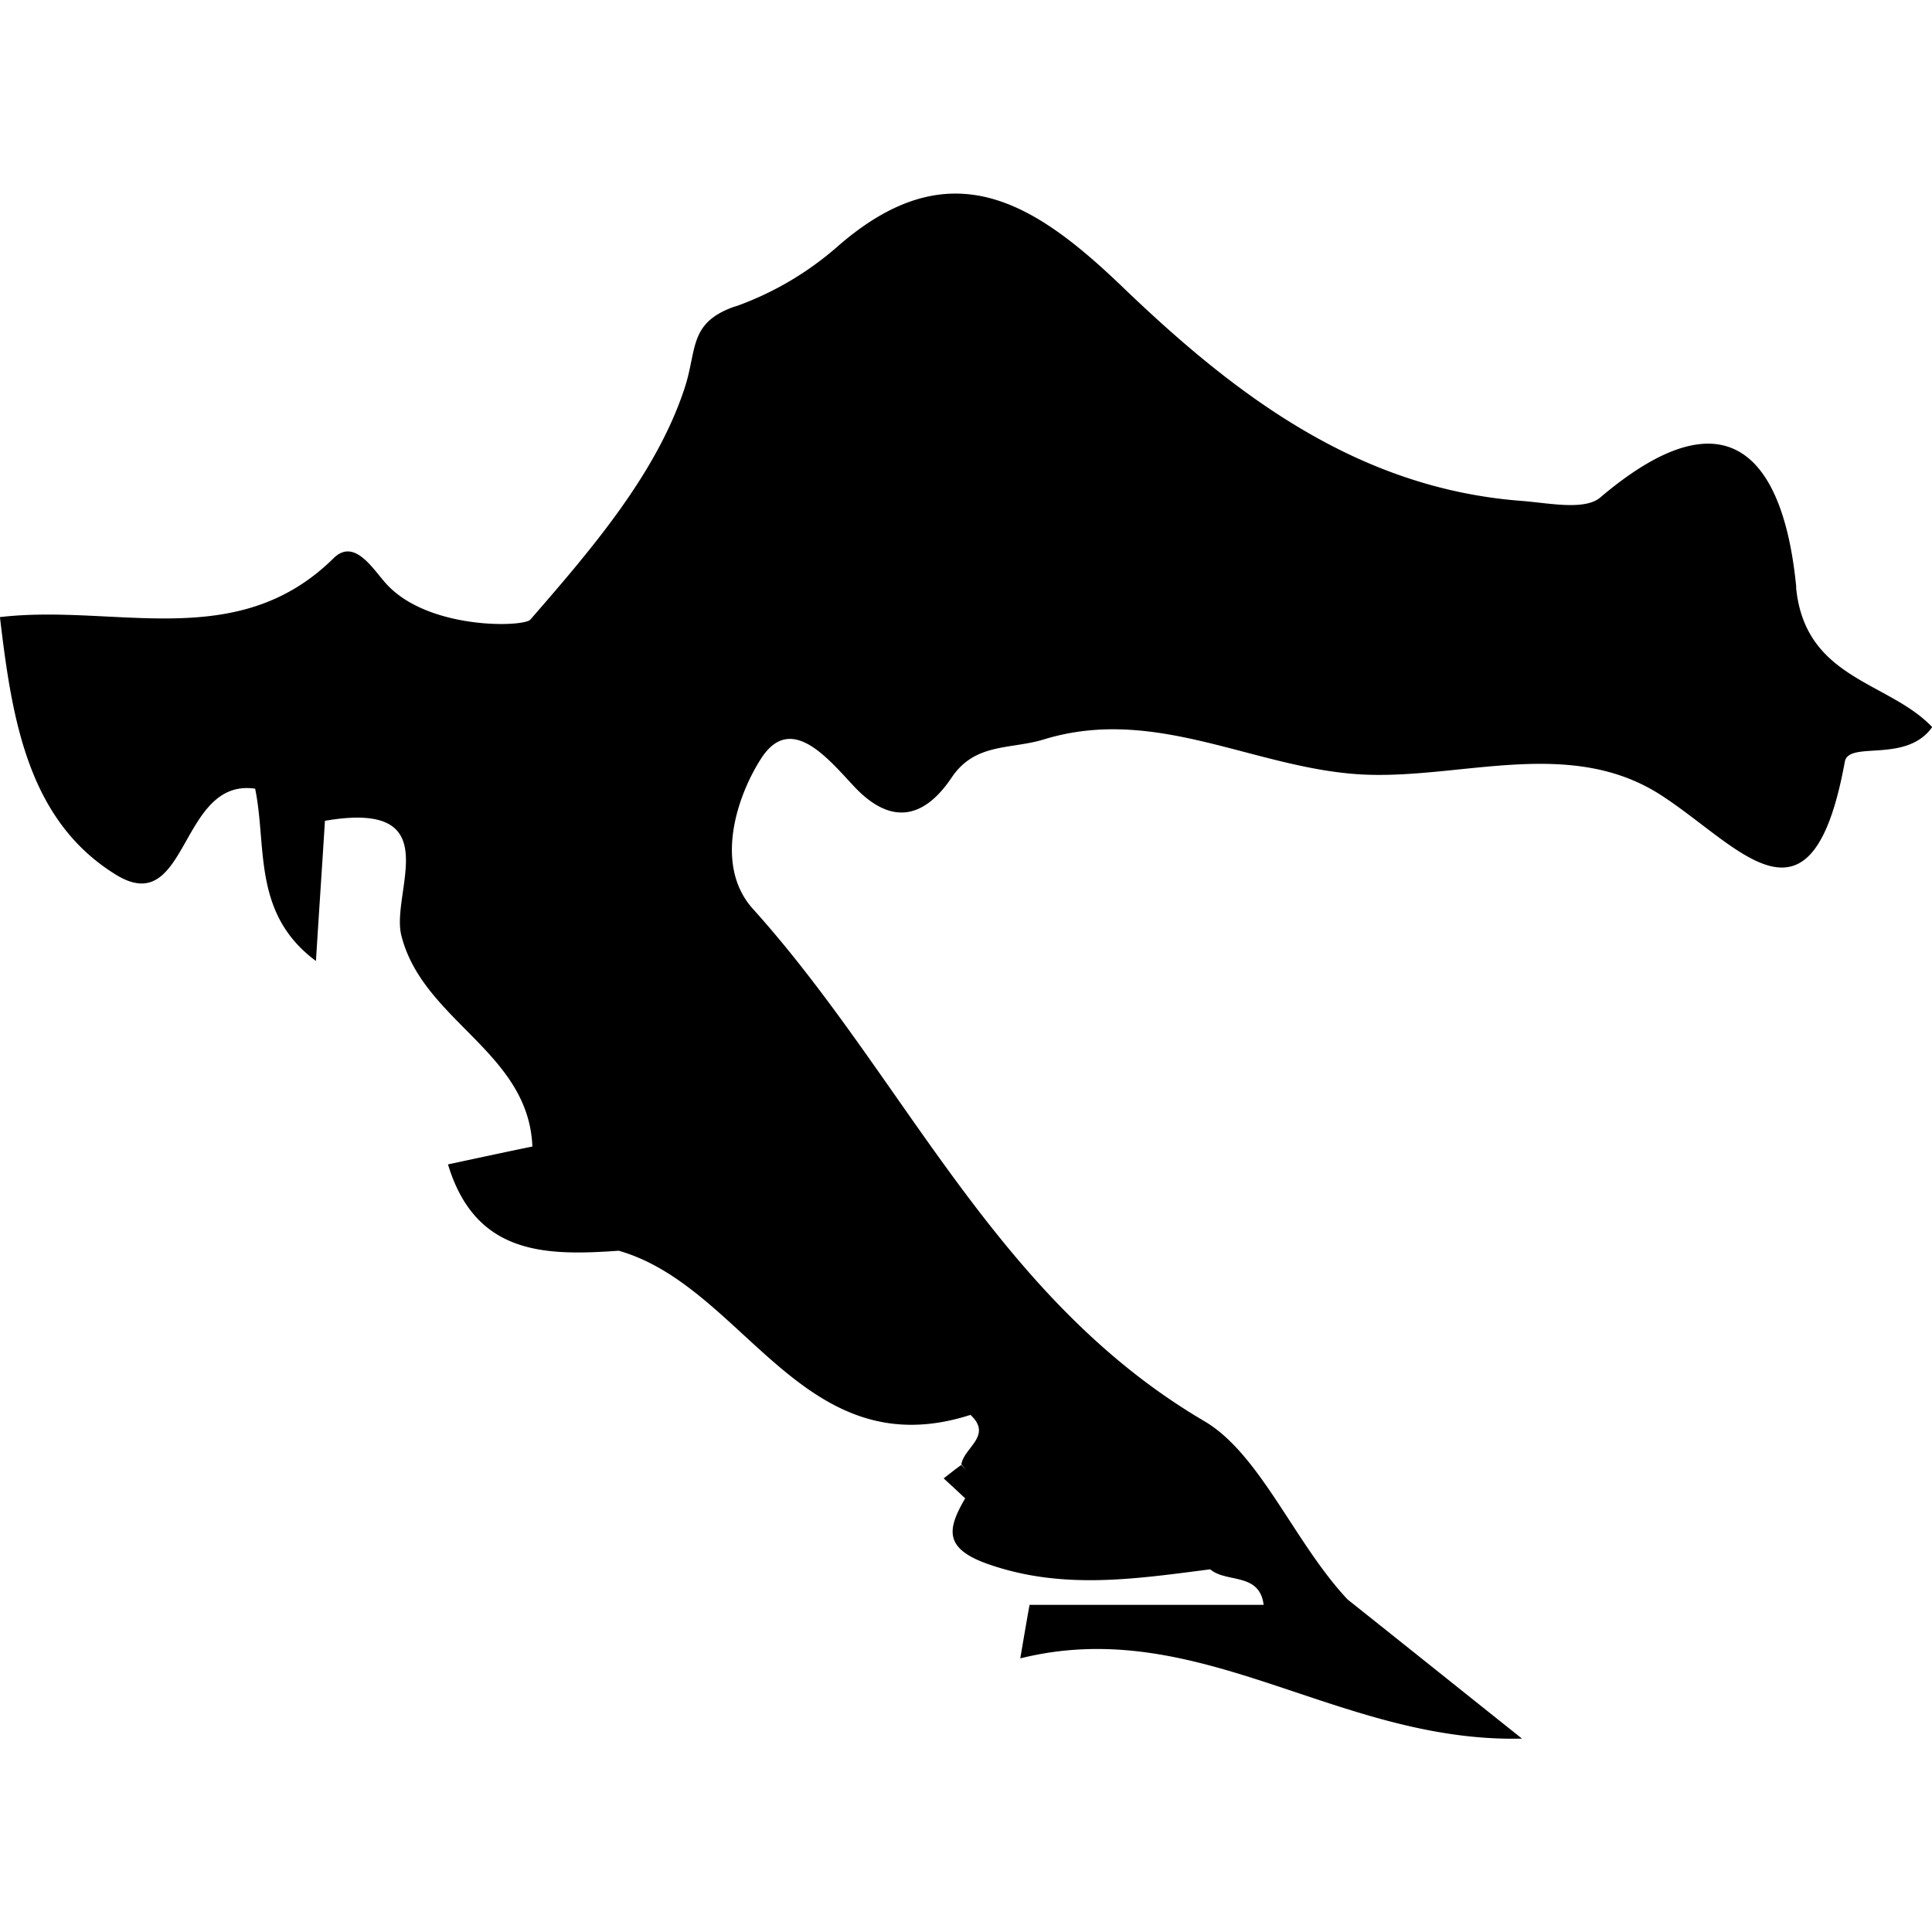 <svg xmlns="http://www.w3.org/2000/svg" viewBox="0 0 32 32"><path d="M29.752 9.73c-.193-2.011-1.043-3.36-3.248-1.489-.262.22-.865.088-1.307.055-2.712-.207-4.746-1.759-6.596-3.535-1.482-1.424-2.874-2.315-4.748-.661a5.217 5.217 0 0 1-1.624.959l-.036.012-.037.011c-.74.264-.613.7-.806 1.313-.458 1.43-1.547 2.696-2.566 3.868-.113.127-1.707.172-2.396-.604-.22-.246-.523-.753-.866-.41-1.601 1.576-3.602.748-5.523.972.196 1.656.451 3.36 1.918 4.265 1.208.748 1.047-1.607 2.309-1.423.198.961-.052 2.069 1.007 2.854.054-.868.106-1.624.149-2.322 2.063-.354 1.082 1.178 1.266 1.902.359 1.417 2.107 1.924 2.17 3.493-.475.097-.952.201-1.398.296.456 1.508 1.621 1.515 2.828 1.43 2.088.595 3.045 3.612 5.826 2.719.374.346-.113.543-.151.823l.084.088-.087-.081c-.099.072-.197.149-.29.222.12.11.239.219.358.332h-.003c-.283.49-.367.817.355 1.078 1.246.446 2.466.254 3.705.096.269.23.816.046.885.588h-3.877c-.054.293-.103.59-.154.887 2.969-.739 5.249 1.401 8.31 1.329-1.09-.869-1.989-1.589-2.889-2.305-.879-.936-1.446-2.408-2.372-2.953-3.471-2.036-4.959-5.685-7.471-8.478-.649-.71-.285-1.85.126-2.492.494-.777 1.114 0 1.547.461.616.653 1.158.522 1.61-.148.388-.584.981-.466 1.53-.635 1.878-.577 3.534.514 5.34.584 1.623.061 3.406-.629 4.9.351 1.298.846 2.476 2.443 3.026-.565.065-.356 1.016.036 1.447-.574-.717-.759-2.107-.787-2.254-2.312z"/></svg>